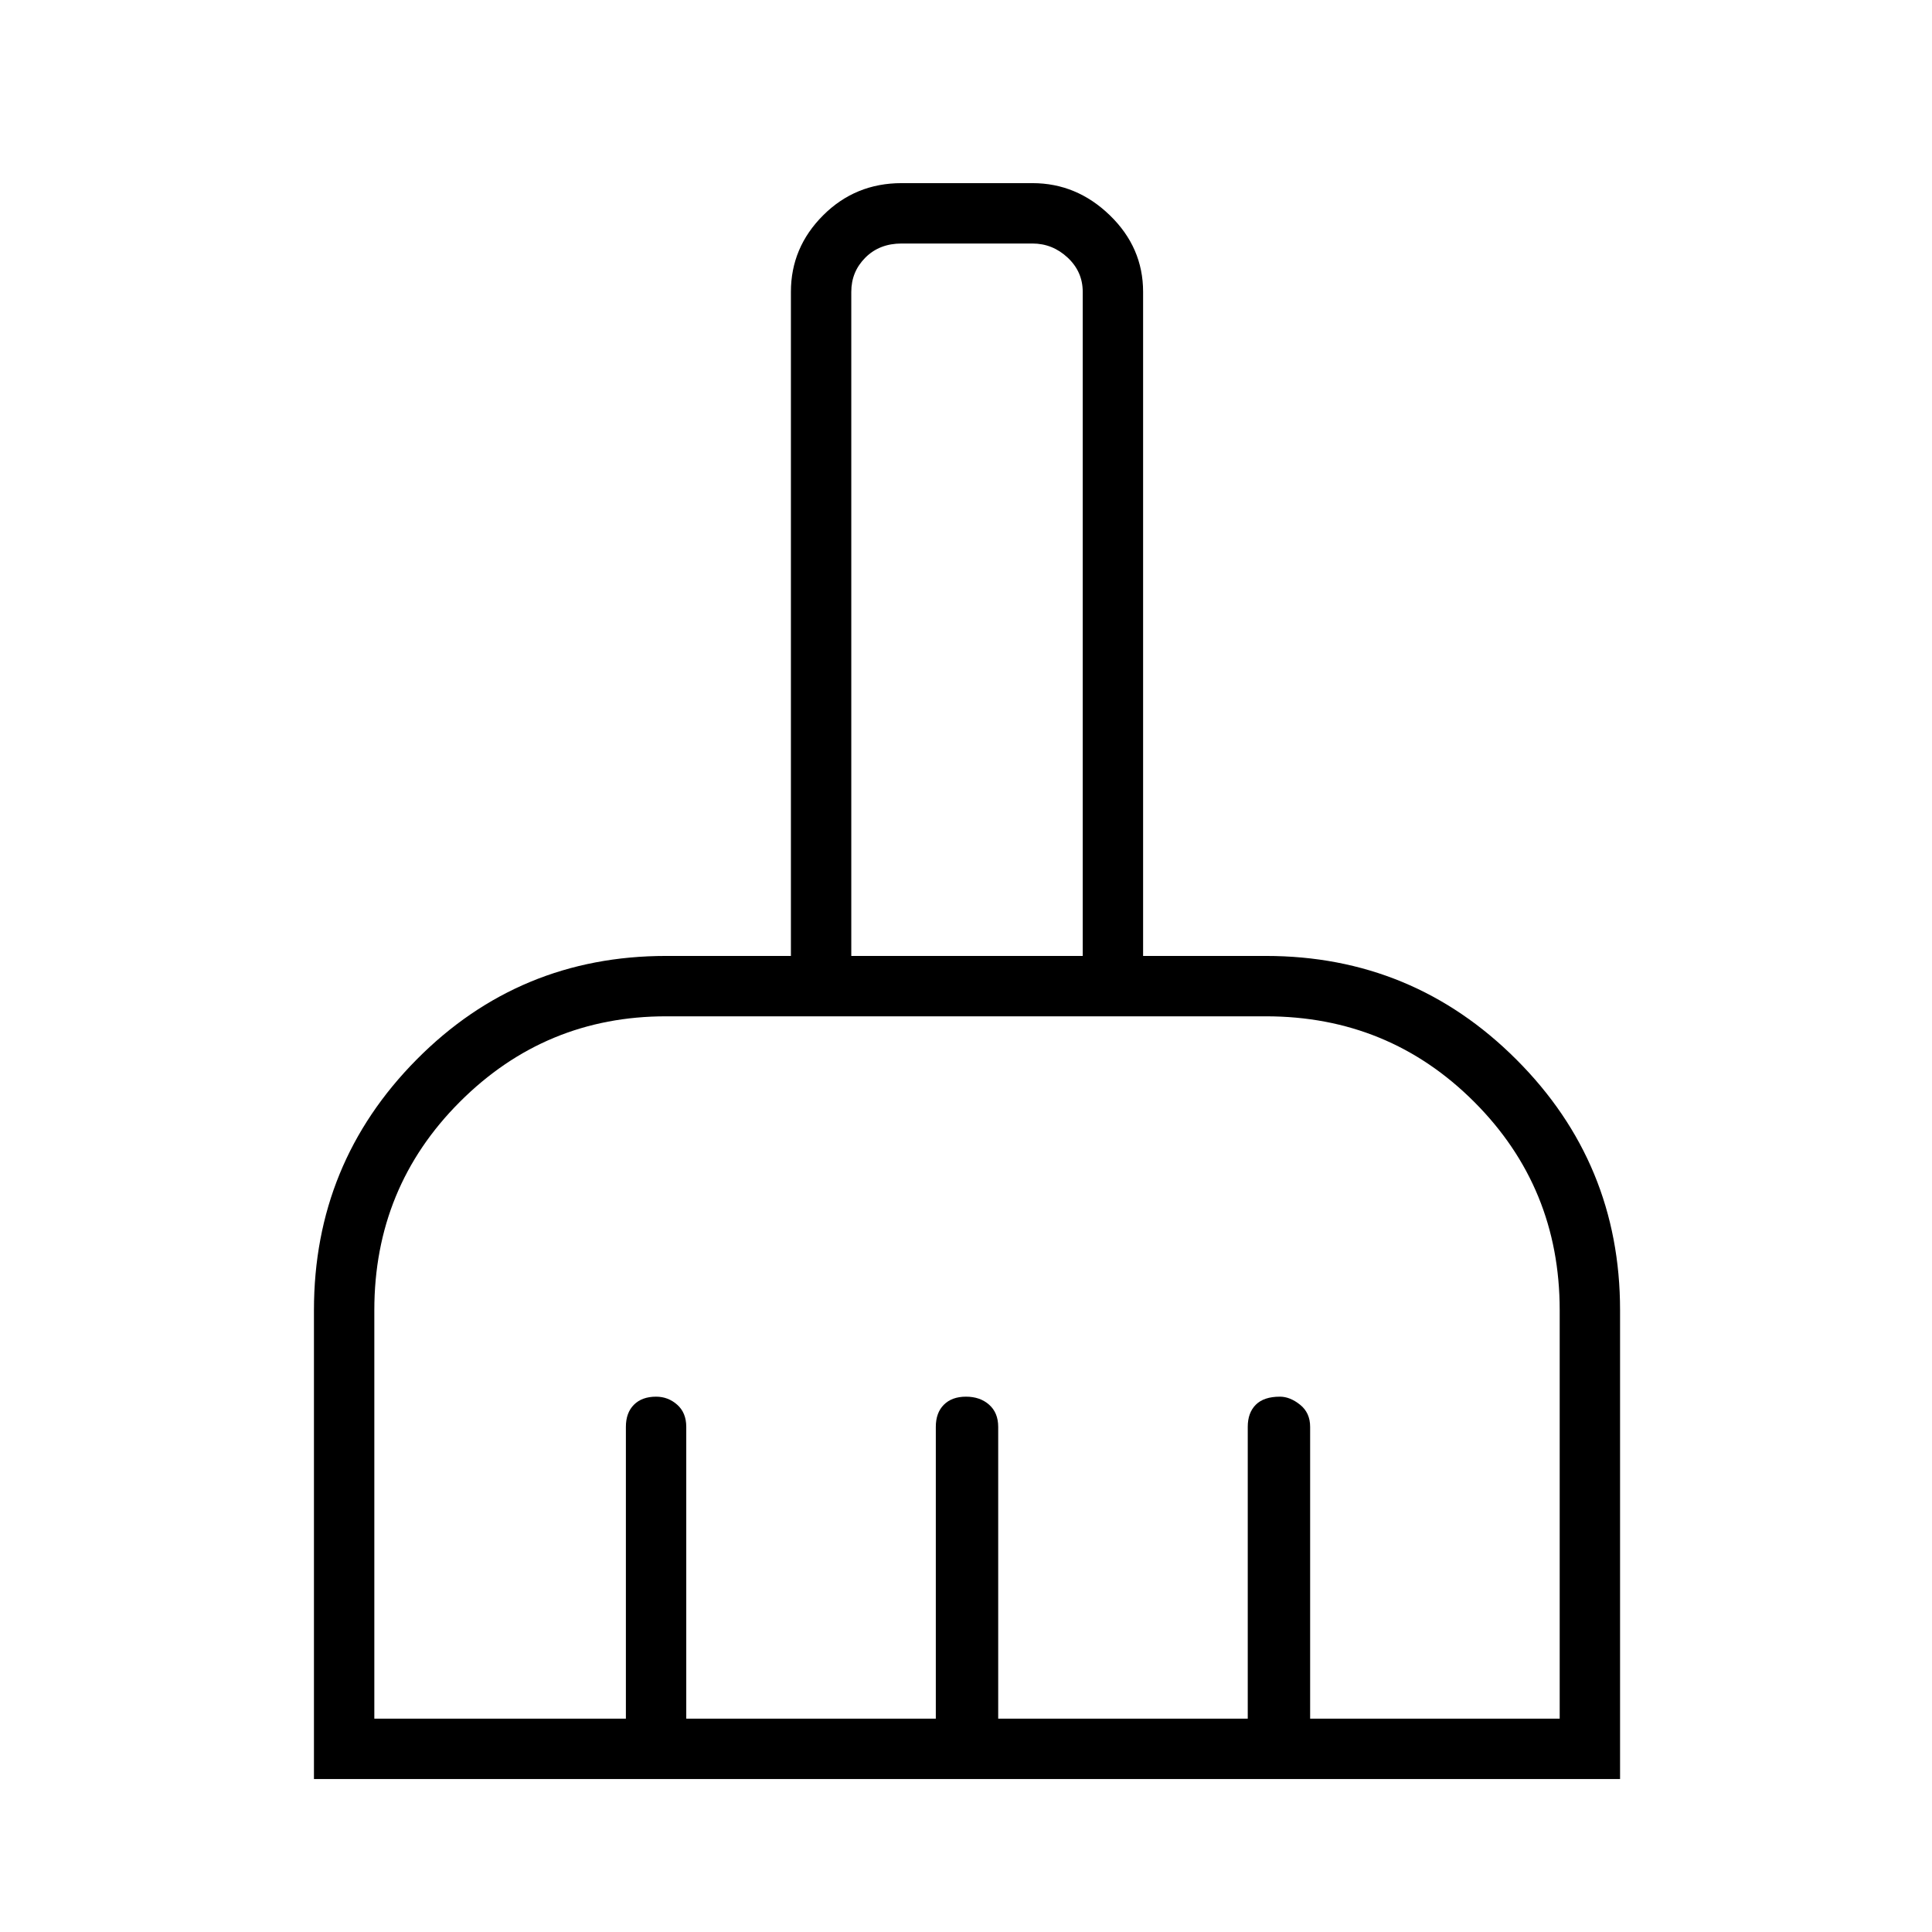 <svg xmlns="http://www.w3.org/2000/svg" height="48" width="48"><path d="M7.8 44.2V32.55q0-3.65 2.55-6.225 2.55-2.575 6.2-2.575h3.1V7.25q0-1.1.8-1.9.8-.8 1.95-.8h3.25q1.1 0 1.925.8t.825 1.9v16.5h3.05q3.65 0 6.225 2.575Q40.25 28.9 40.25 32.55V44.2Zm1.5-1.5h6.25v-7.25q0-.35.2-.55.2-.2.55-.2.3 0 .525.2.225.2.225.55v7.25h6.2v-7.25q0-.35.2-.55.2-.2.55-.2.35 0 .575.2.225.2.225.55v7.25H31v-7.25q0-.35.2-.55.2-.2.6-.2.25 0 .5.2t.25.55v7.25h6.2V32.55q0-3.05-2.125-5.175T31.45 25.25h-14.9q-3 0-5.125 2.125T9.3 32.55Zm17.6-18.95V7.25q0-.5-.375-.85t-.875-.35H22.4q-.55 0-.9.35t-.35.85v16.5Z"/></svg>